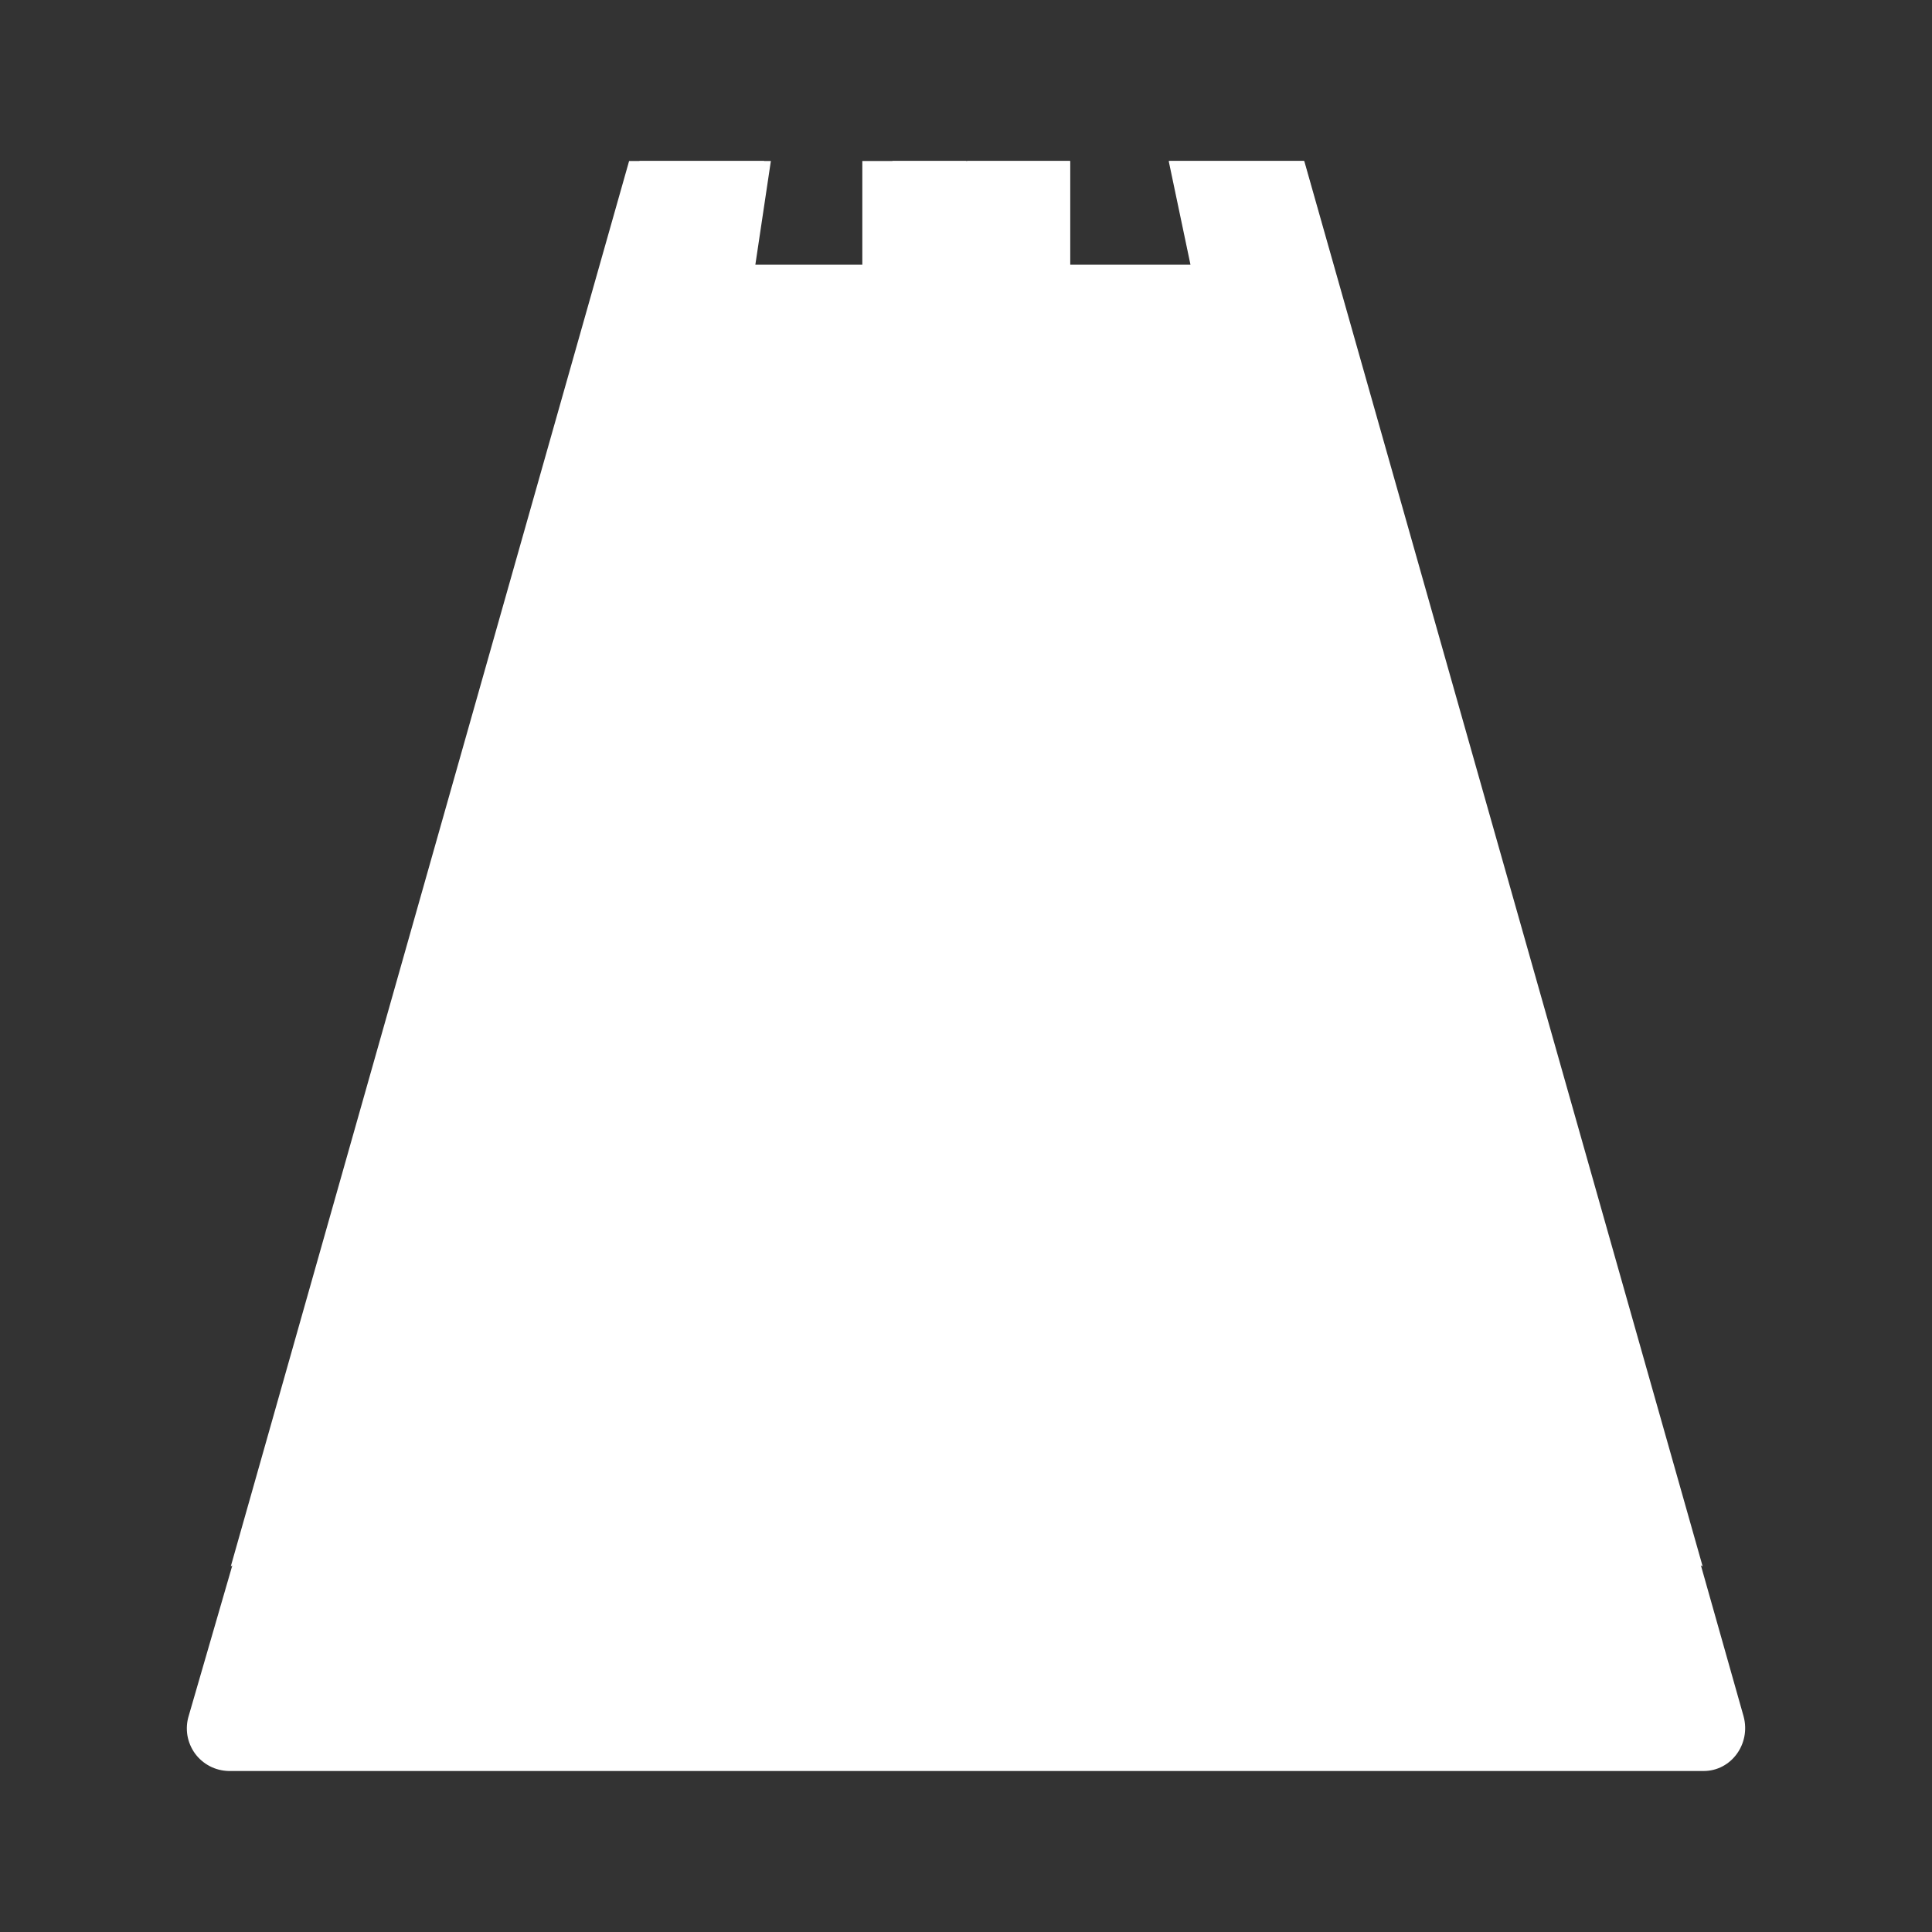 <svg width="24" height="24" viewBox="0 0 24 24" fill="none" xmlns="http://www.w3.org/2000/svg">
<rect x="0" y="0" width="24" height="24" fill="#333333" stroke="none"/>
<path d="M7.944 2L2.344 21.316C2.32 21.394 2.315 21.477 2.328 21.558C2.342 21.639 2.374 21.716 2.422 21.782C2.47 21.848 2.533 21.902 2.606 21.94C2.678 21.978 2.759 21.998 2.841 22H21.163C21.505 22 21.751 21.665 21.66 21.323L16.196 2H14.518L14.789 3.29H13.293V2H10.712V3.29H9.383L9.576 2H7.938H7.944Z" fill="white"/>
<path d="M21.151 19.458L12.015 14.606V2H13.293V3.29H14.796L14.525 2H16.202L21.151 19.458Z" fill="white"/>
<path d="M2.867 19.458L12.002 14.606V2H11.086V3.29H9.215L9.492 2H7.815L2.867 19.458Z" fill="white"/>
</svg>
